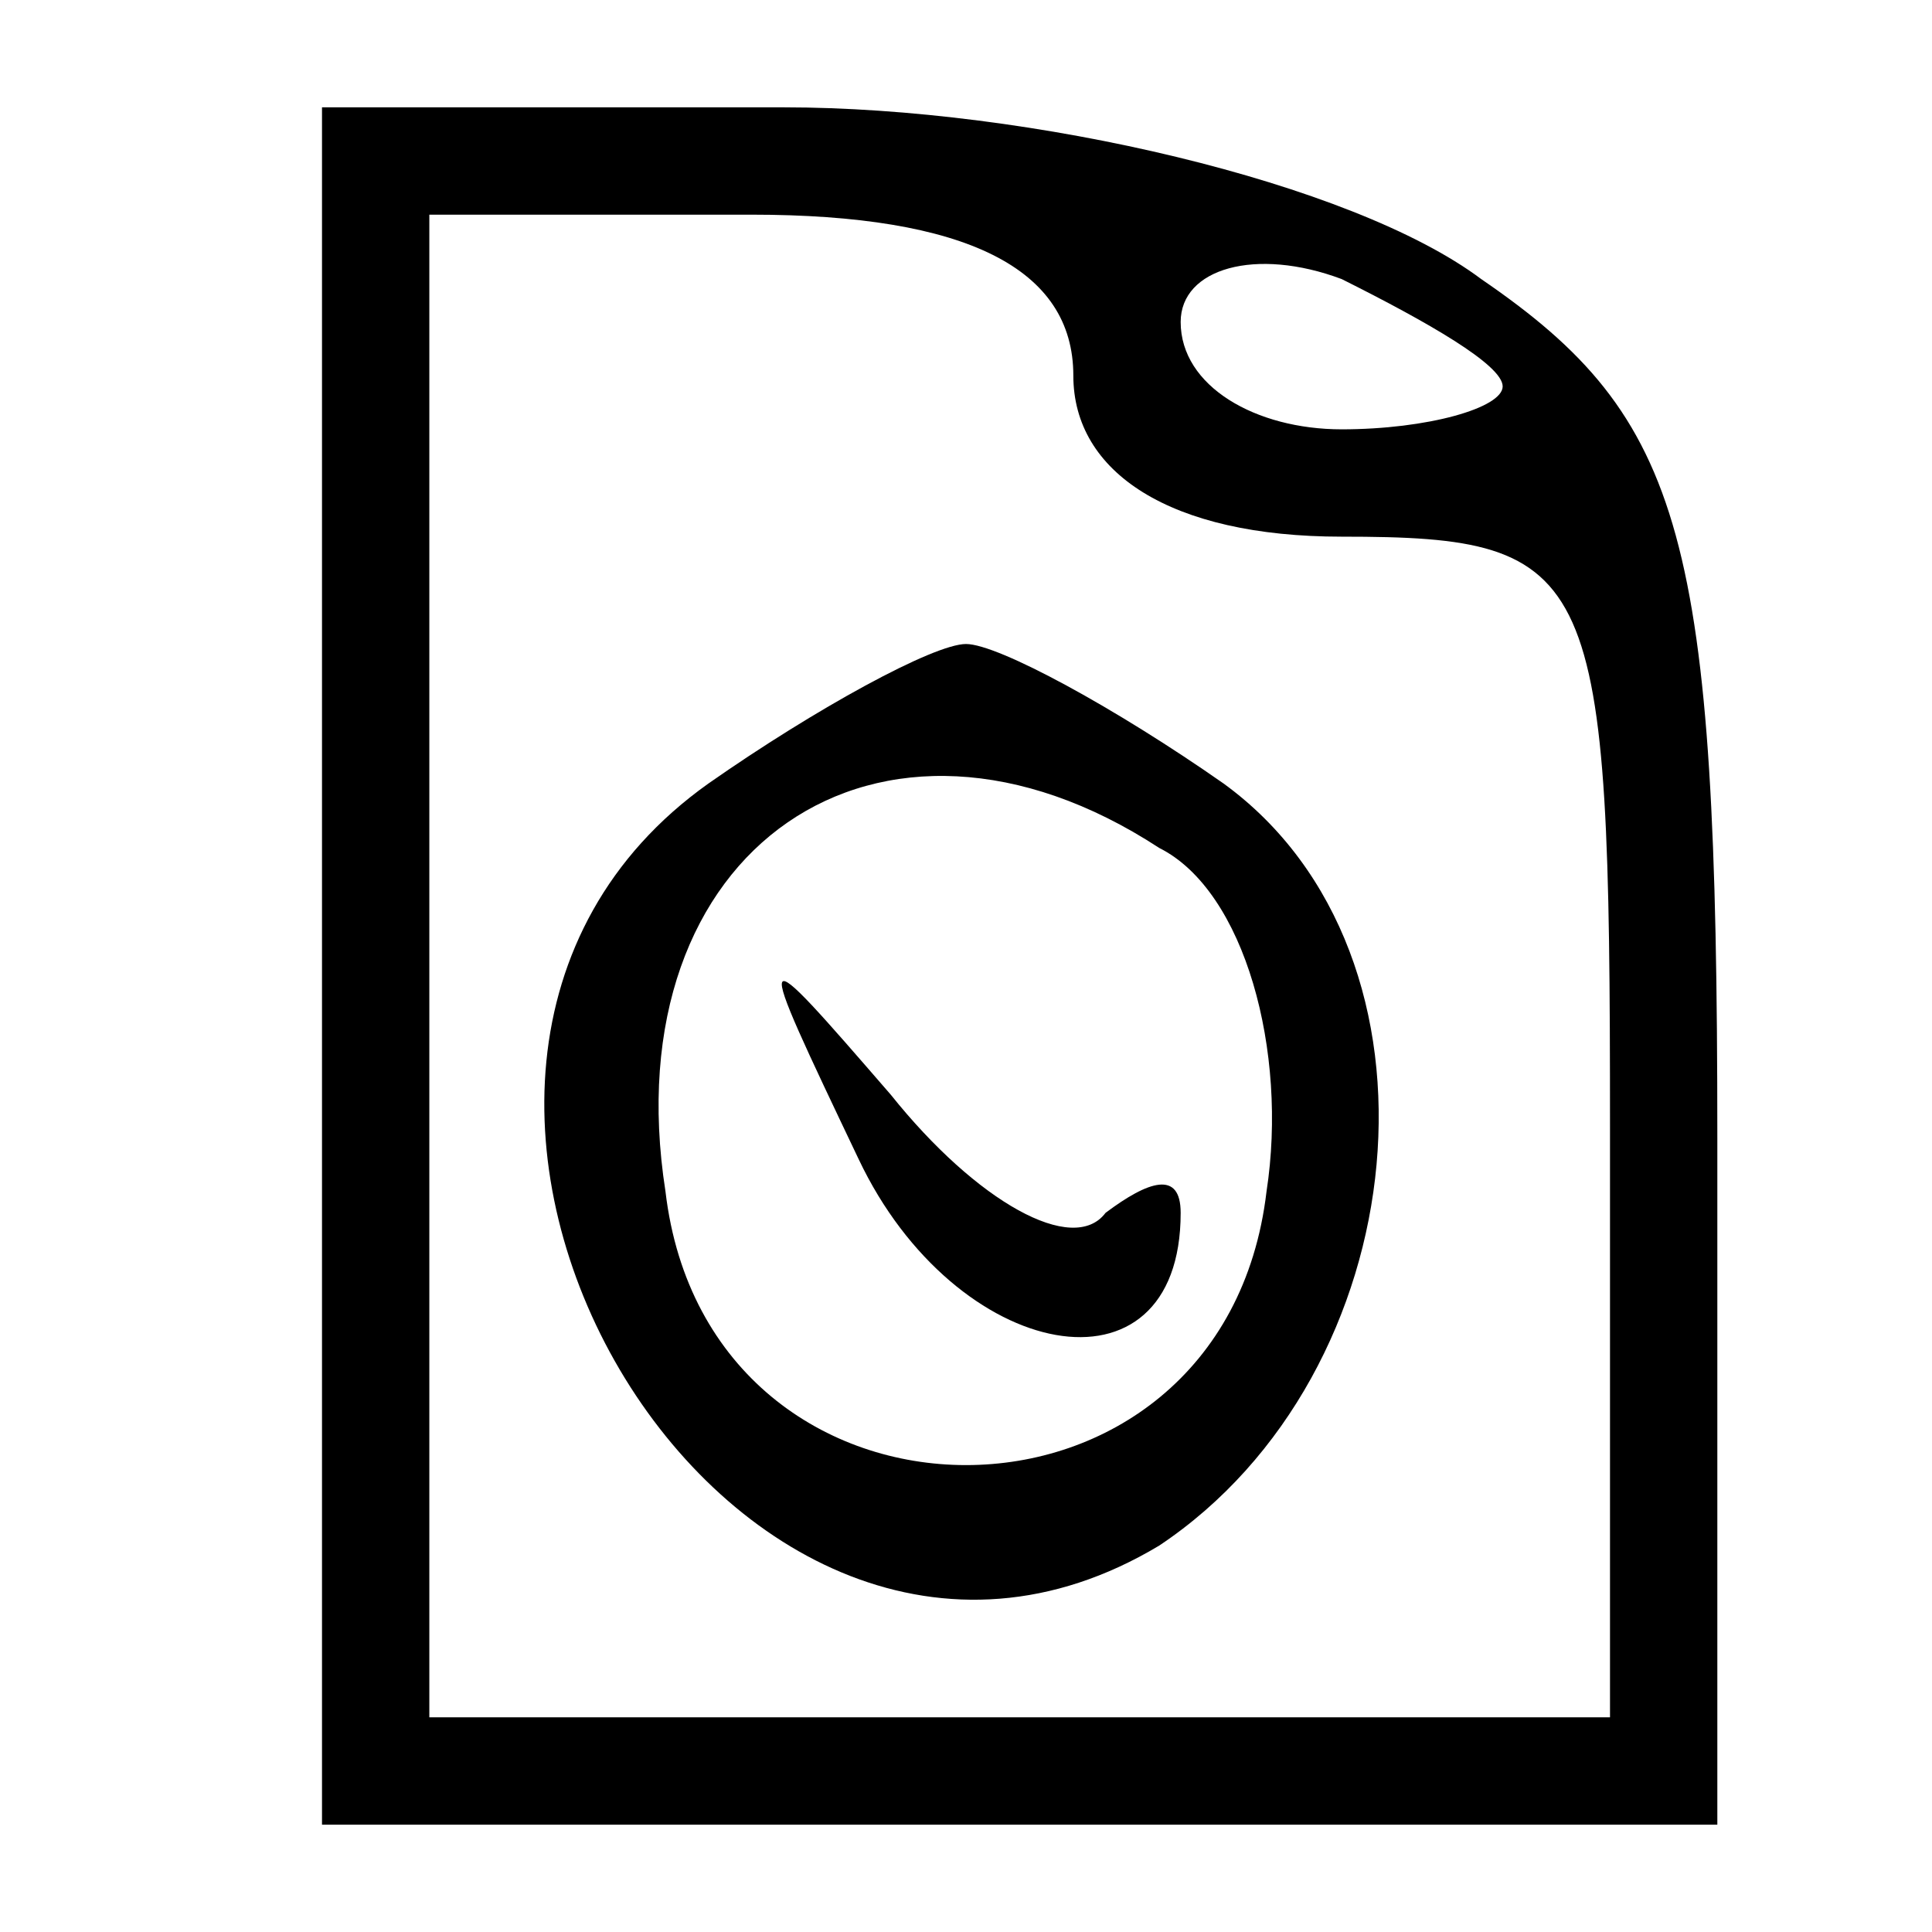 <?xml version="1.0" standalone="no"?>
<!DOCTYPE svg PUBLIC "-//W3C//DTD SVG 20010904//EN"
 "http://www.w3.org/TR/2001/REC-SVG-20010904/DTD/svg10.dtd">
<svg version="1.0" xmlns="http://www.w3.org/2000/svg"
 width="18pt" height="18pt" viewBox="0 0 18 18"
 preserveAspectRatio="xMidYMid meet">

<g transform="translate(0,18) scale(0.1,-0.1)"
fill="#000000" stroke="none">
<path d="M30 90 l0 -80 65 0 65 0 0 64 c0 56 -3 67 -22 80 -12 9 -42 16 -65
16 l-43 0 0 -80z m70 55 c0 -9 9 -15 25 -15 24 0 25 -3 25 -55 l0 -55 -55 0
-55 0 0 70 0 70 30 0 c20 0 30 -5 30 -15z m40 -1 c0 -2 -7 -4 -15 -4 -8 0 -15
4 -15 10 0 5 7 7 15 4 8 -4 15 -8 15 -10z"/>
<path d="M66 107 c-38 -27 2 -95 42 -71 24 16 28 55 6 71 -10 7 -21 13 -24 13
-3 0 -14 -6 -24 -13z m42 -6 c8 -4 12 -19 10 -32 -4 -34 -52 -34 -56 0 -5 32
20 49 46 32z"/>
<path d="M80 72 c9 -19 30 -23 30 -5 0 4 -3 3 -7 0 -3 -4 -12 1 -20 11 -13 15
-13 15 -3 -6z"/>
</g>
</svg>
